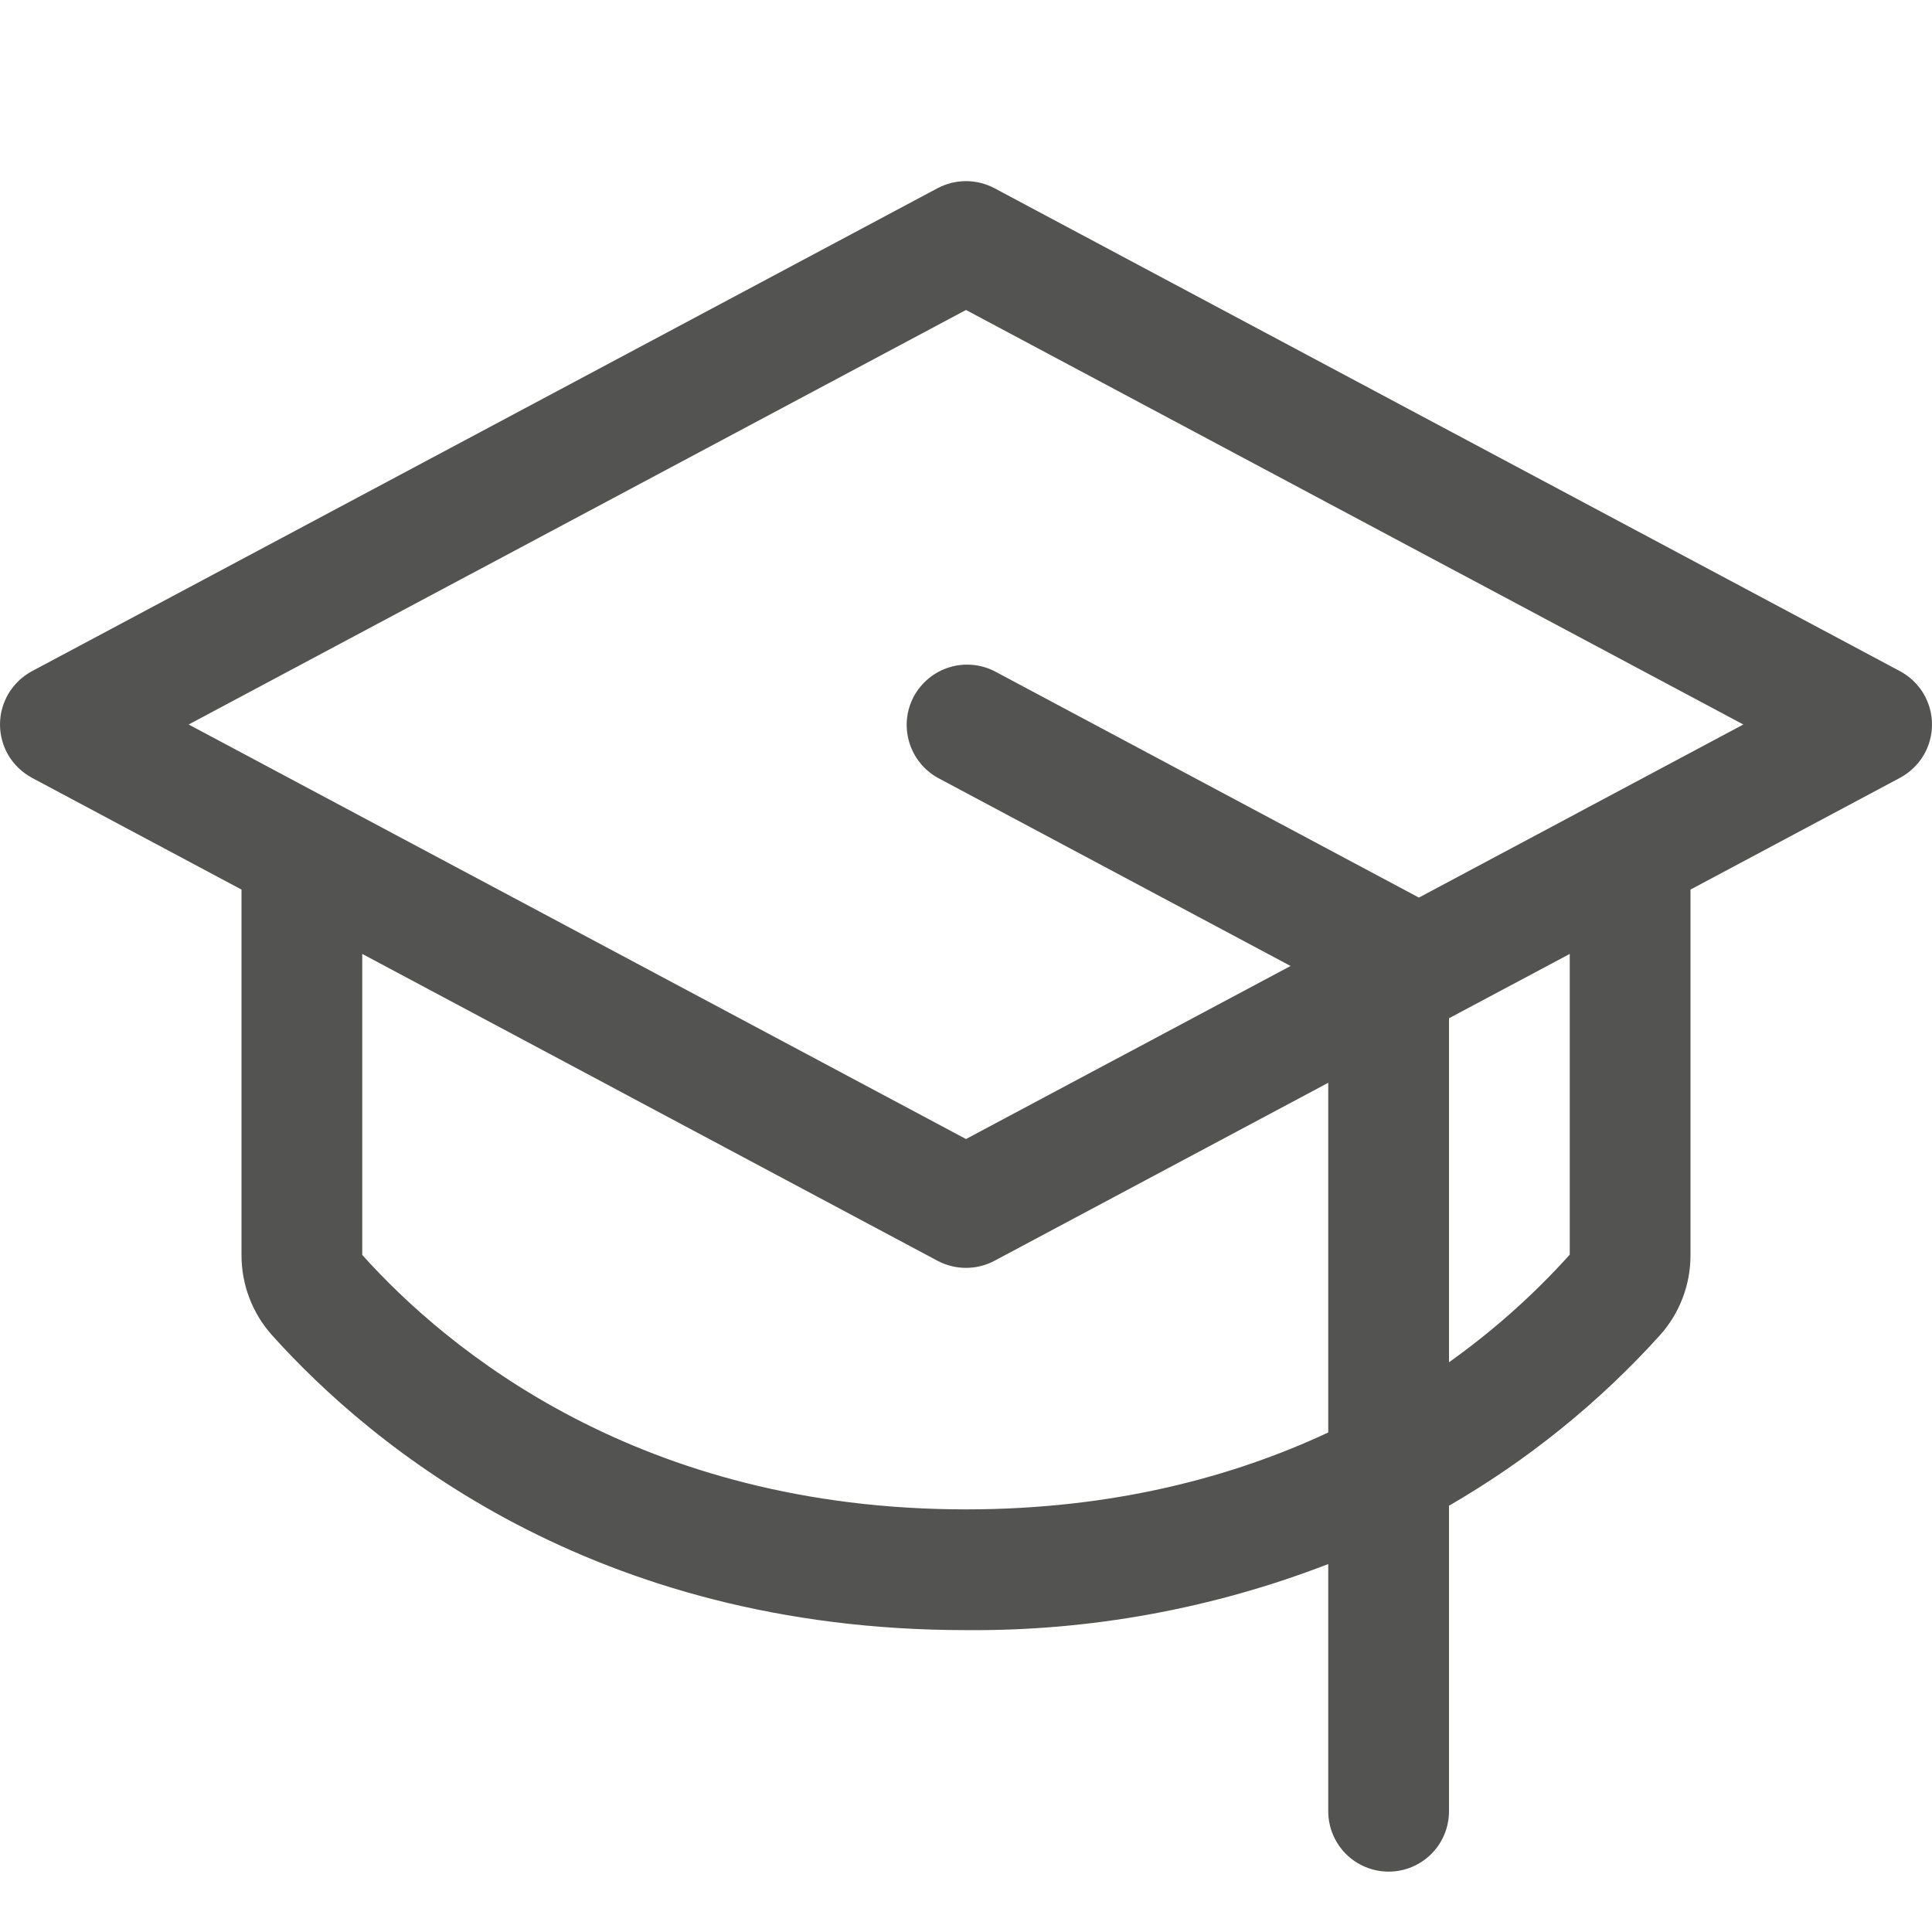 <svg width="20" height="20" viewBox="0 0 20 20" fill="none" xmlns="http://www.w3.org/2000/svg">
<path d="M19.669 6.948L10.294 1.948C10.203 1.9 10.103 1.875 10 1.875C9.898 1.875 9.797 1.9 9.706 1.948L0.331 6.948C0.231 7.002 0.148 7.081 0.089 7.178C0.031 7.276 0 7.387 0 7.5C0 7.613 0.031 7.725 0.089 7.822C0.148 7.919 0.231 7.998 0.331 8.052L2.5 9.209V12.991C2.499 13.298 2.612 13.595 2.817 13.823C3.841 14.963 6.134 16.875 10 16.875C11.282 16.886 12.555 16.653 13.75 16.191V18.75C13.75 18.916 13.816 19.075 13.933 19.192C14.05 19.309 14.209 19.375 14.375 19.375C14.541 19.375 14.7 19.309 14.817 19.192C14.934 19.075 15 18.916 15 18.75V15.587C15.815 15.116 16.552 14.521 17.183 13.823C17.388 13.595 17.501 13.298 17.5 12.991V9.209L19.669 8.052C19.769 7.998 19.852 7.919 19.911 7.822C19.969 7.725 20 7.613 20 7.5C20 7.387 19.969 7.276 19.911 7.178C19.852 7.081 19.769 7.002 19.669 6.948ZM10 15.625C6.62 15.625 4.631 13.973 3.75 12.991V9.875L9.706 13.052C9.797 13.1 9.898 13.125 10 13.125C10.103 13.125 10.203 13.1 10.294 13.052L13.75 11.209V14.829C12.766 15.288 11.525 15.625 10 15.625ZM16.25 12.988C15.876 13.404 15.456 13.777 15 14.102V10.541L16.25 9.875V12.988ZM14.688 9.292L14.67 9.282L10.295 6.948C10.149 6.874 9.98 6.86 9.824 6.909C9.667 6.958 9.537 7.067 9.459 7.211C9.382 7.356 9.365 7.525 9.412 7.682C9.458 7.839 9.565 7.972 9.708 8.052L13.36 10L10 11.791L1.953 7.5L10 3.209L18.047 7.5L14.688 9.292Z" fill="#535452"/>
</svg>
